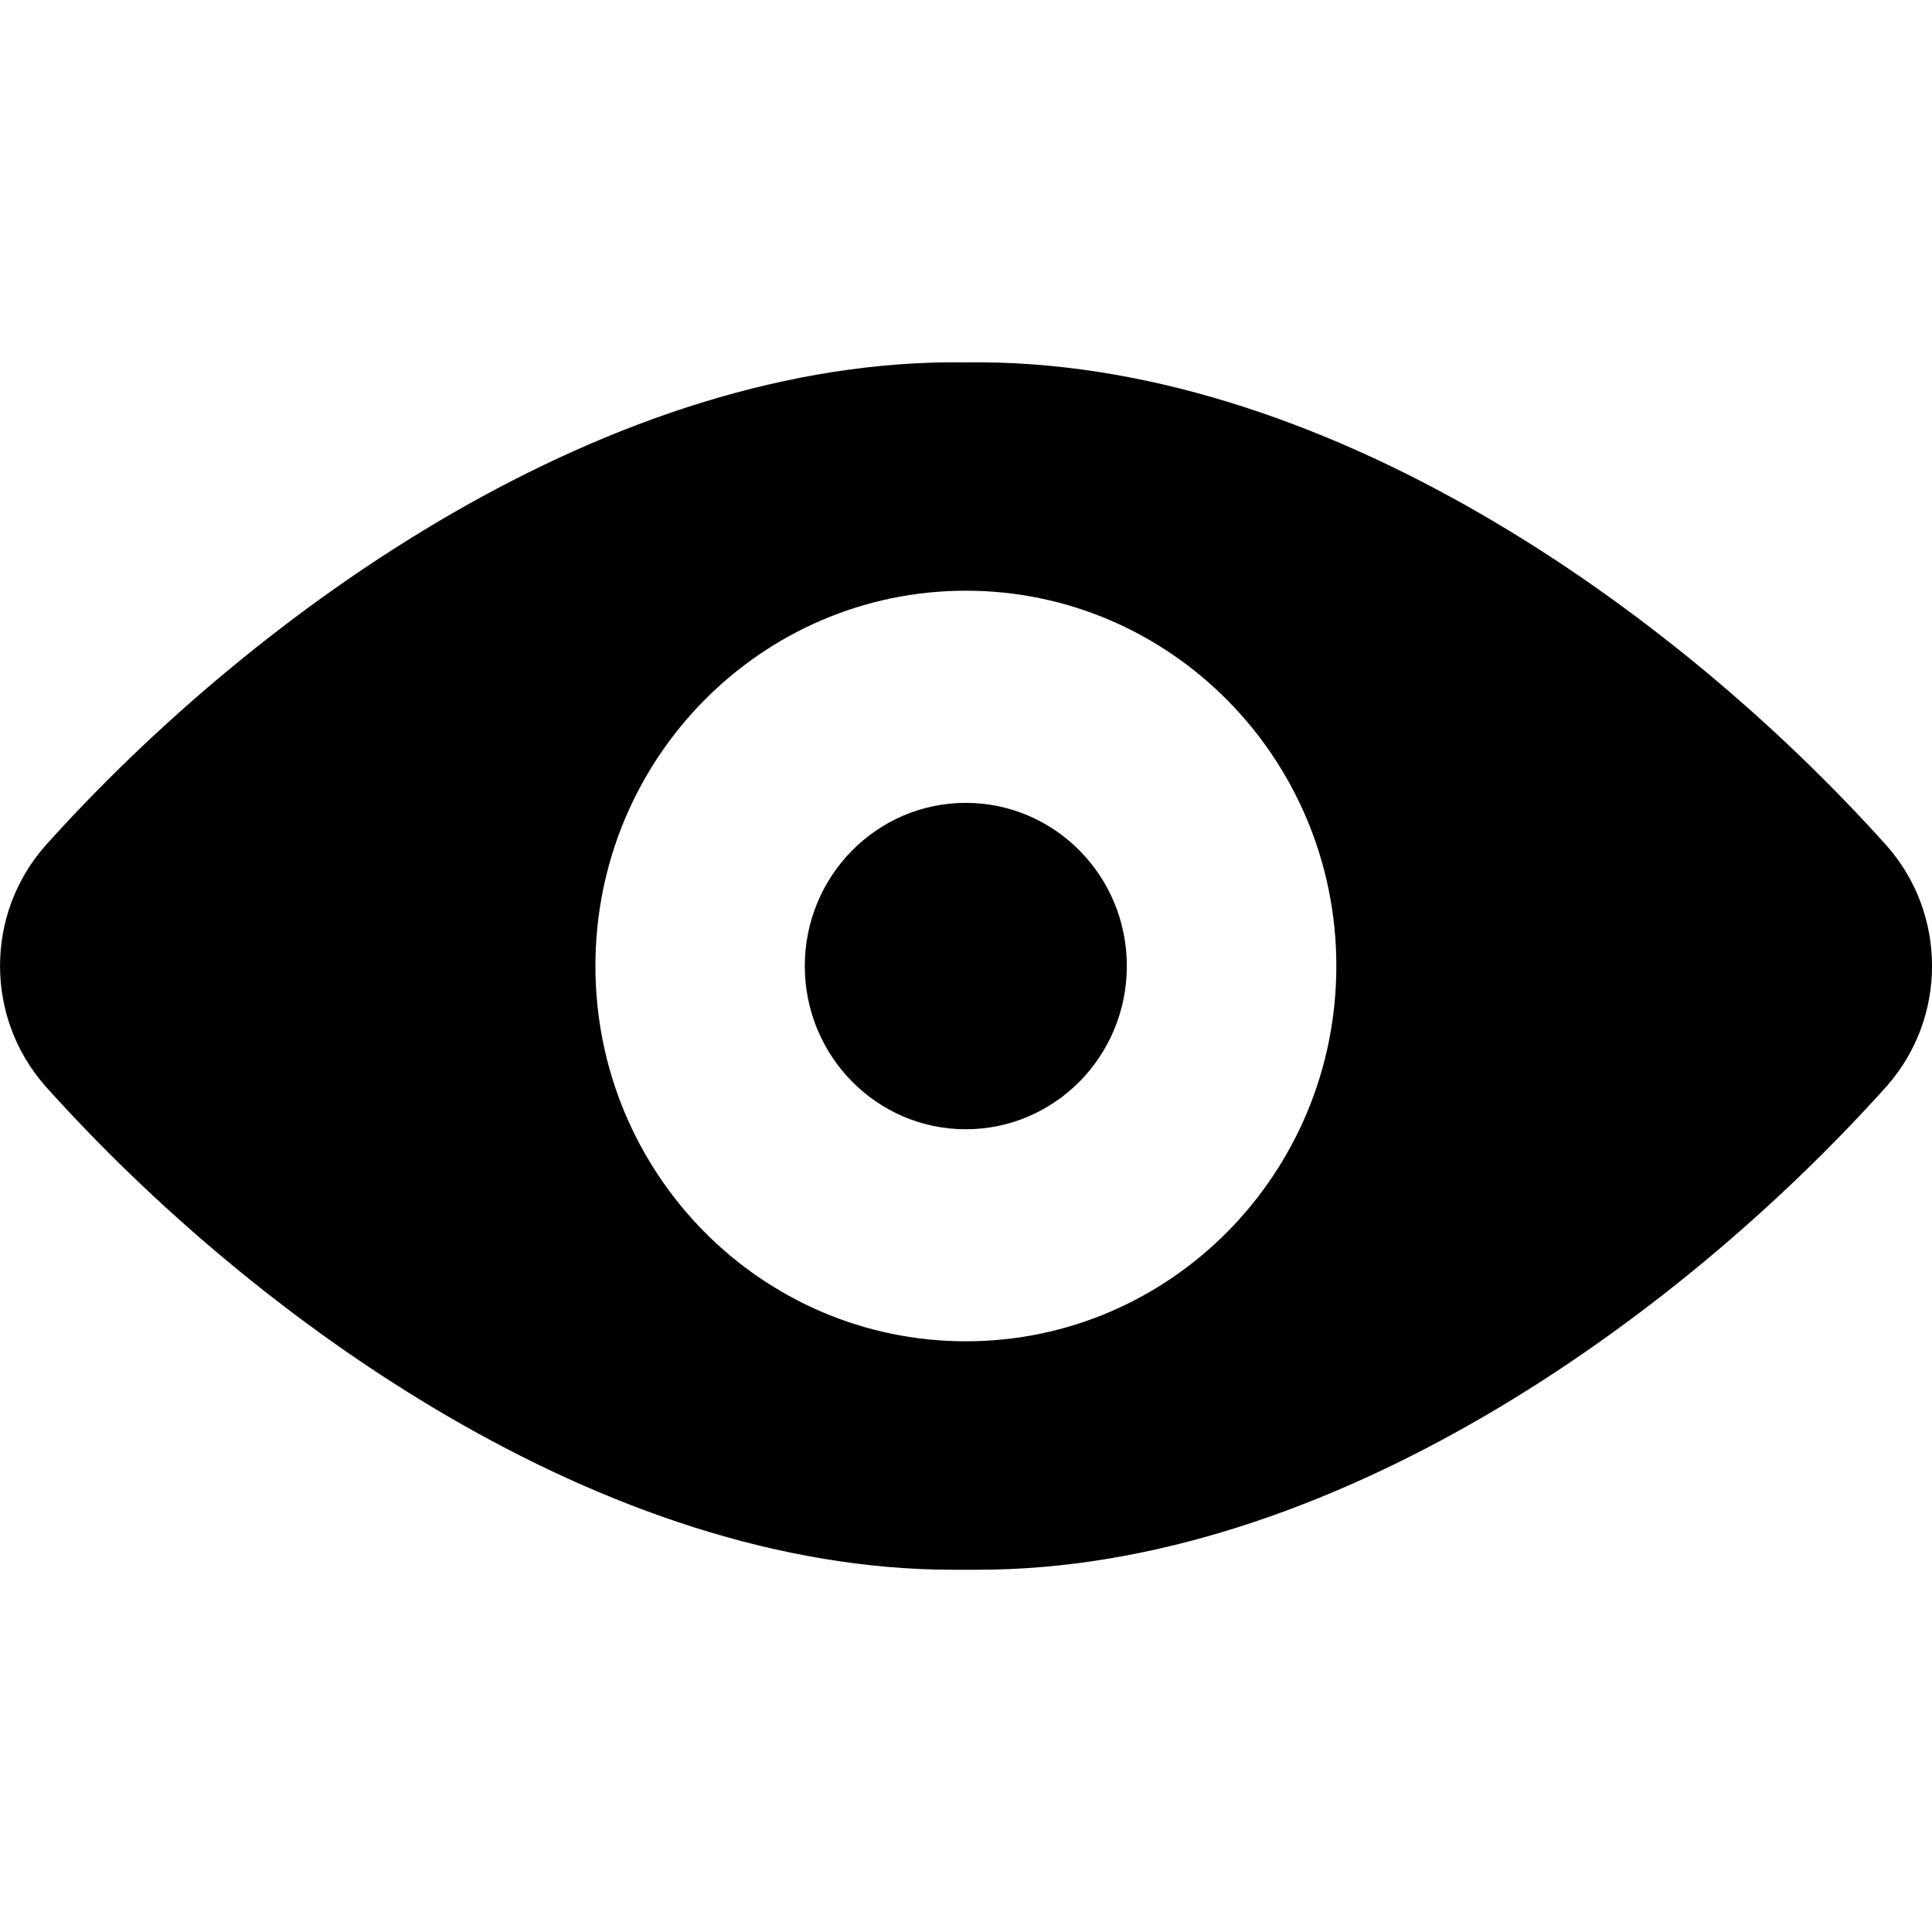 <svg width="16" height="16" viewBox="0 0 16 16" fill="none" xmlns="http://www.w3.org/2000/svg">
  <path fill-rule="evenodd" clip-rule="evenodd" d="M8 3.001C10.935 2.959 13.861 5.037 15.624 7.003C16.125 7.569 16.126 8.427 15.626 8.994C13.882 10.94 10.998 13 8.098 13H7.893C5.004 13 2.118 10.94 0.376 8.995C-0.125 8.428 -0.125 7.57 0.376 7.003C2.14 5.038 5.066 2.958 8 3.001ZM7.999 4.892C6.304 4.892 4.931 6.284 4.931 8C4.931 9.717 6.304 11.108 7.999 11.108C9.693 11.108 11.067 9.717 11.067 8C11.067 6.284 9.693 4.892 7.999 4.892Z" fill="currentColor" />
  <path d="M7.998 9.352C8.735 9.352 9.332 8.747 9.332 8C9.332 7.254 8.735 6.649 7.998 6.649C7.262 6.649 6.665 7.254 6.665 8C6.665 8.747 7.262 9.352 7.998 9.352Z" fill="currentColor" />
</svg>
